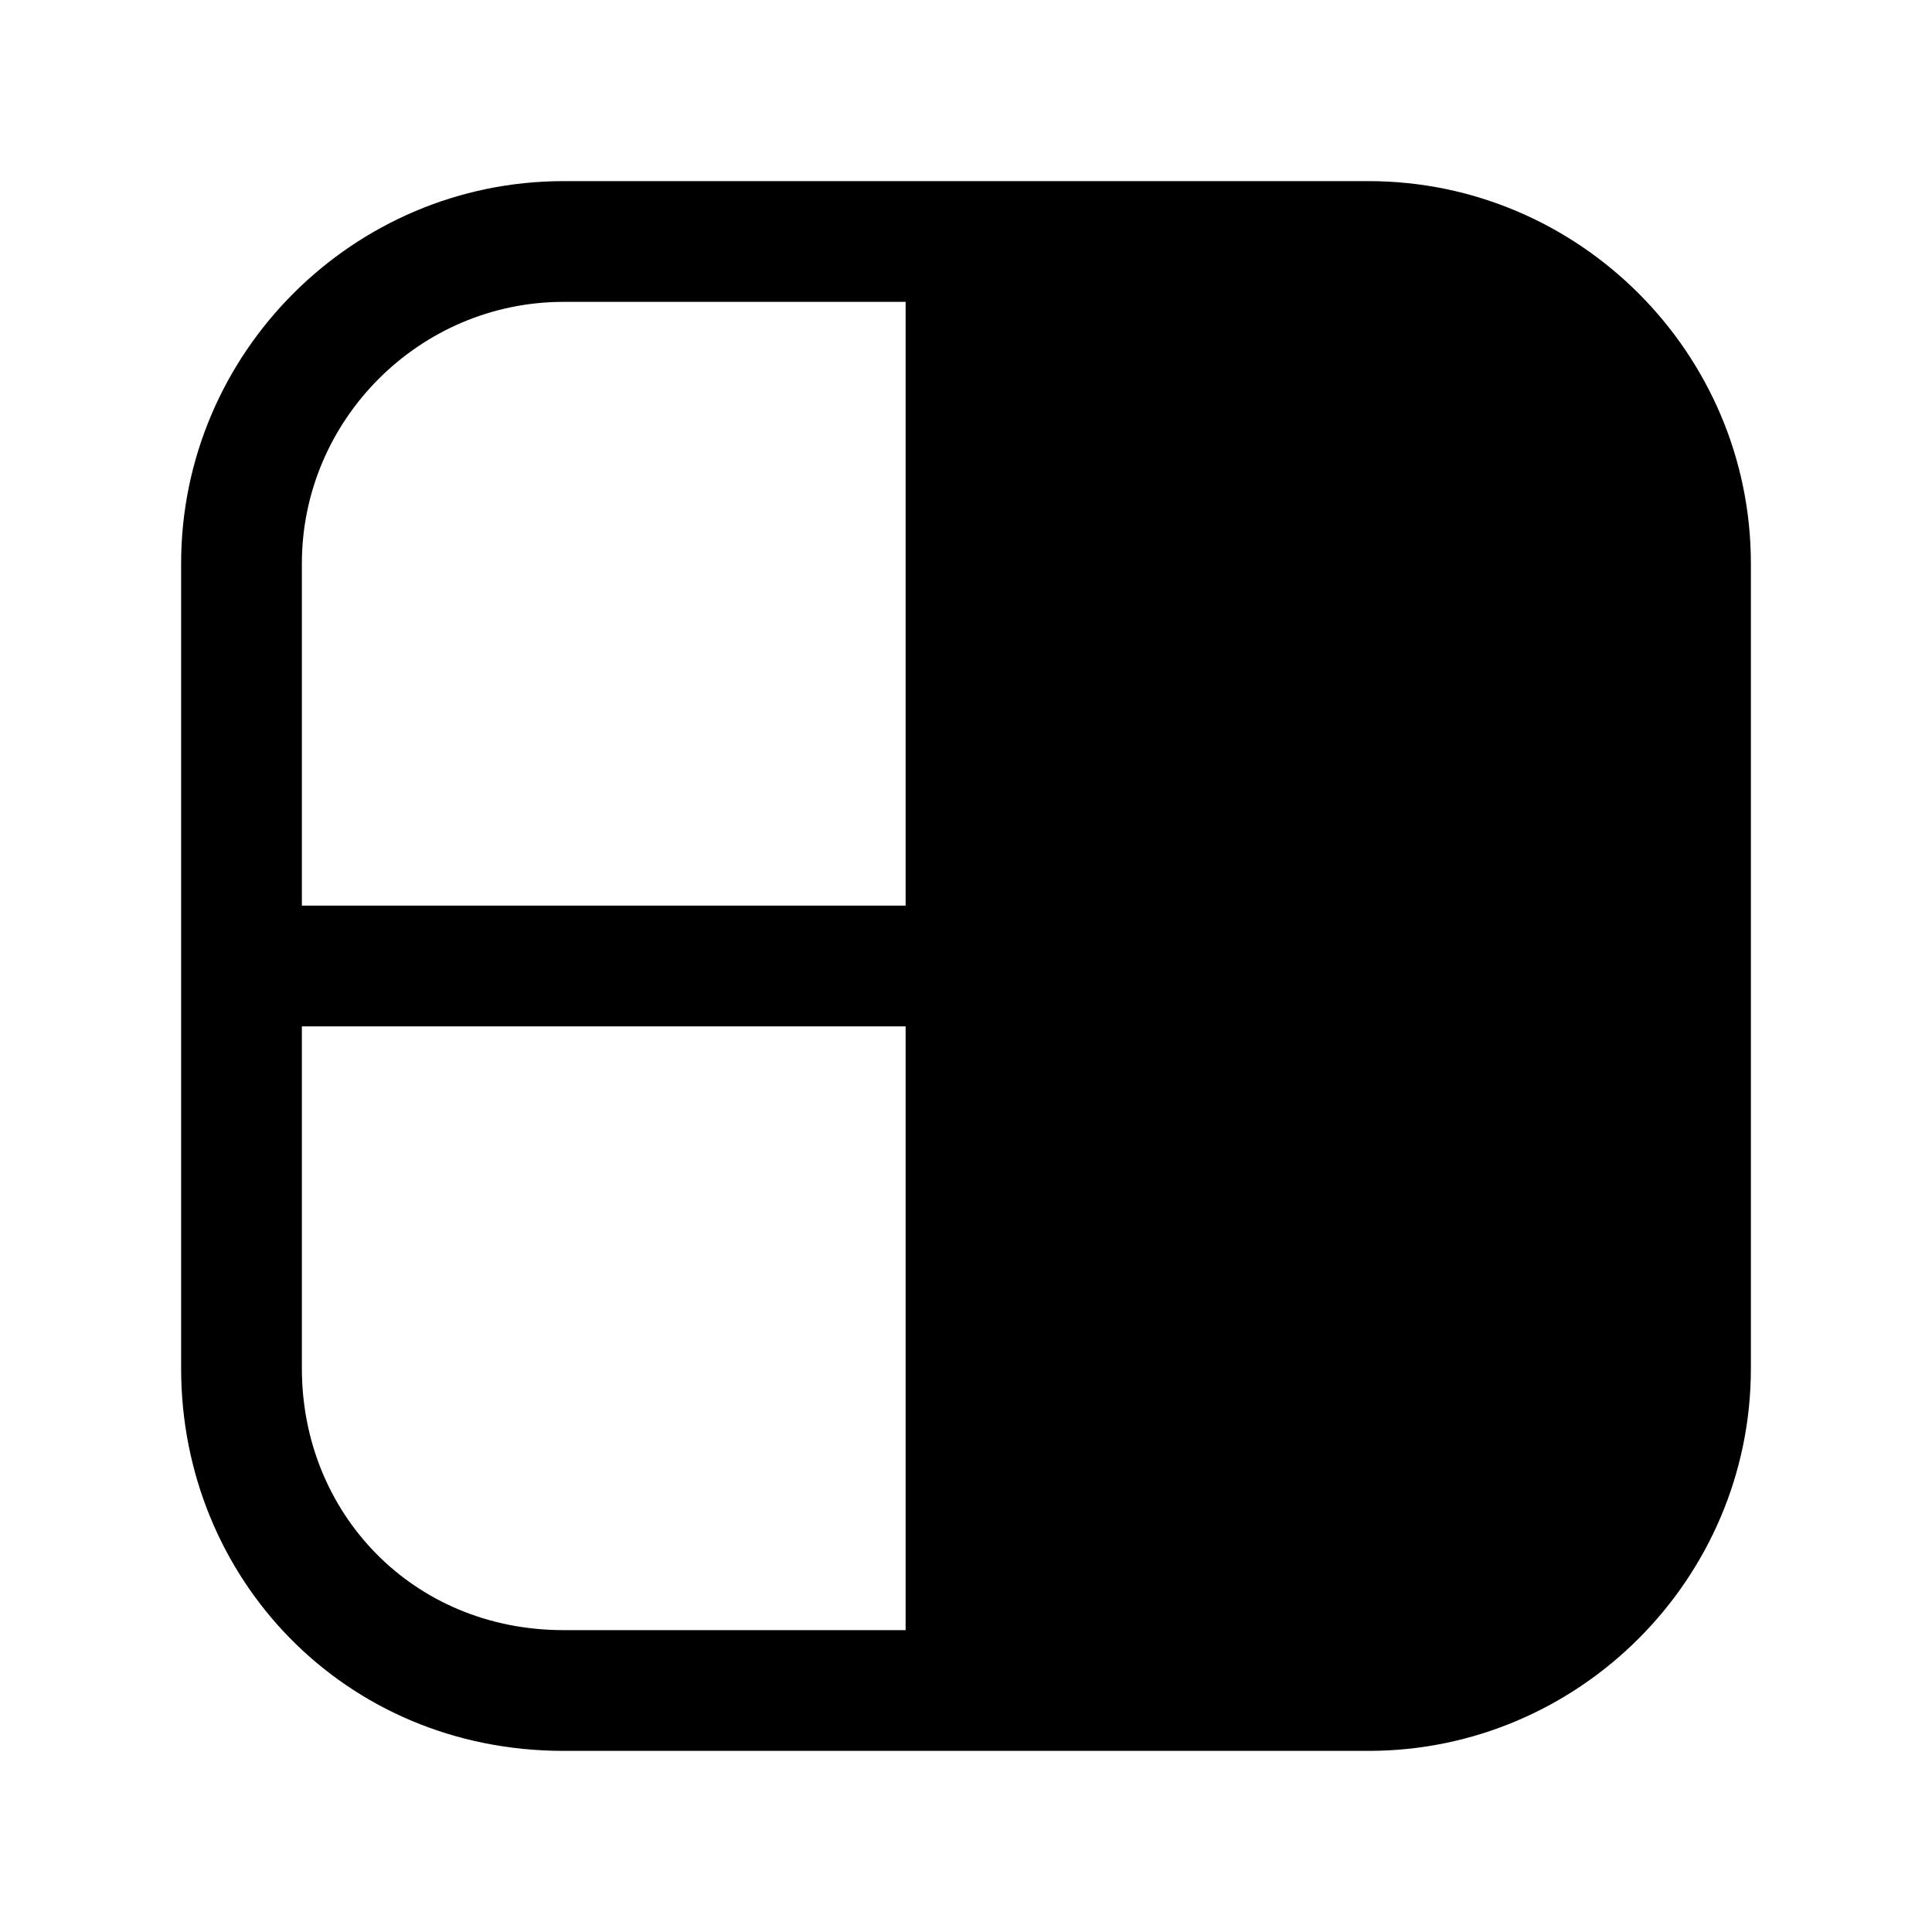 <svg xmlns="http://www.w3.org/2000/svg" viewBox="0 0 24 24" fill="currentColor">
  <path d="M7 3.75C5.214 3.75 3.75 5.214 3.75 7v4.25h7.5v-7.5H7Zm4.25 9h-7.5V17c0 1.798 1.376 3.25 3.25 3.25h4.25v-7.5Zm1.5 0h7.5V17c0 1.786-1.464 3.25-3.25 3.25h-4.25v-7.5Zm7.5-1.5h-7.5v-7.5H17c1.786 0 3.25 1.464 3.25 3.25v4.25ZM2.25 7c0-2.614 2.136-4.75 4.75-4.75h10c2.614 0 4.75 2.136 4.75 4.75v10c0 2.614-2.136 4.75-4.75 4.75H7c-2.726 0-4.75-2.148-4.75-4.75V7Z"/>
</svg>
